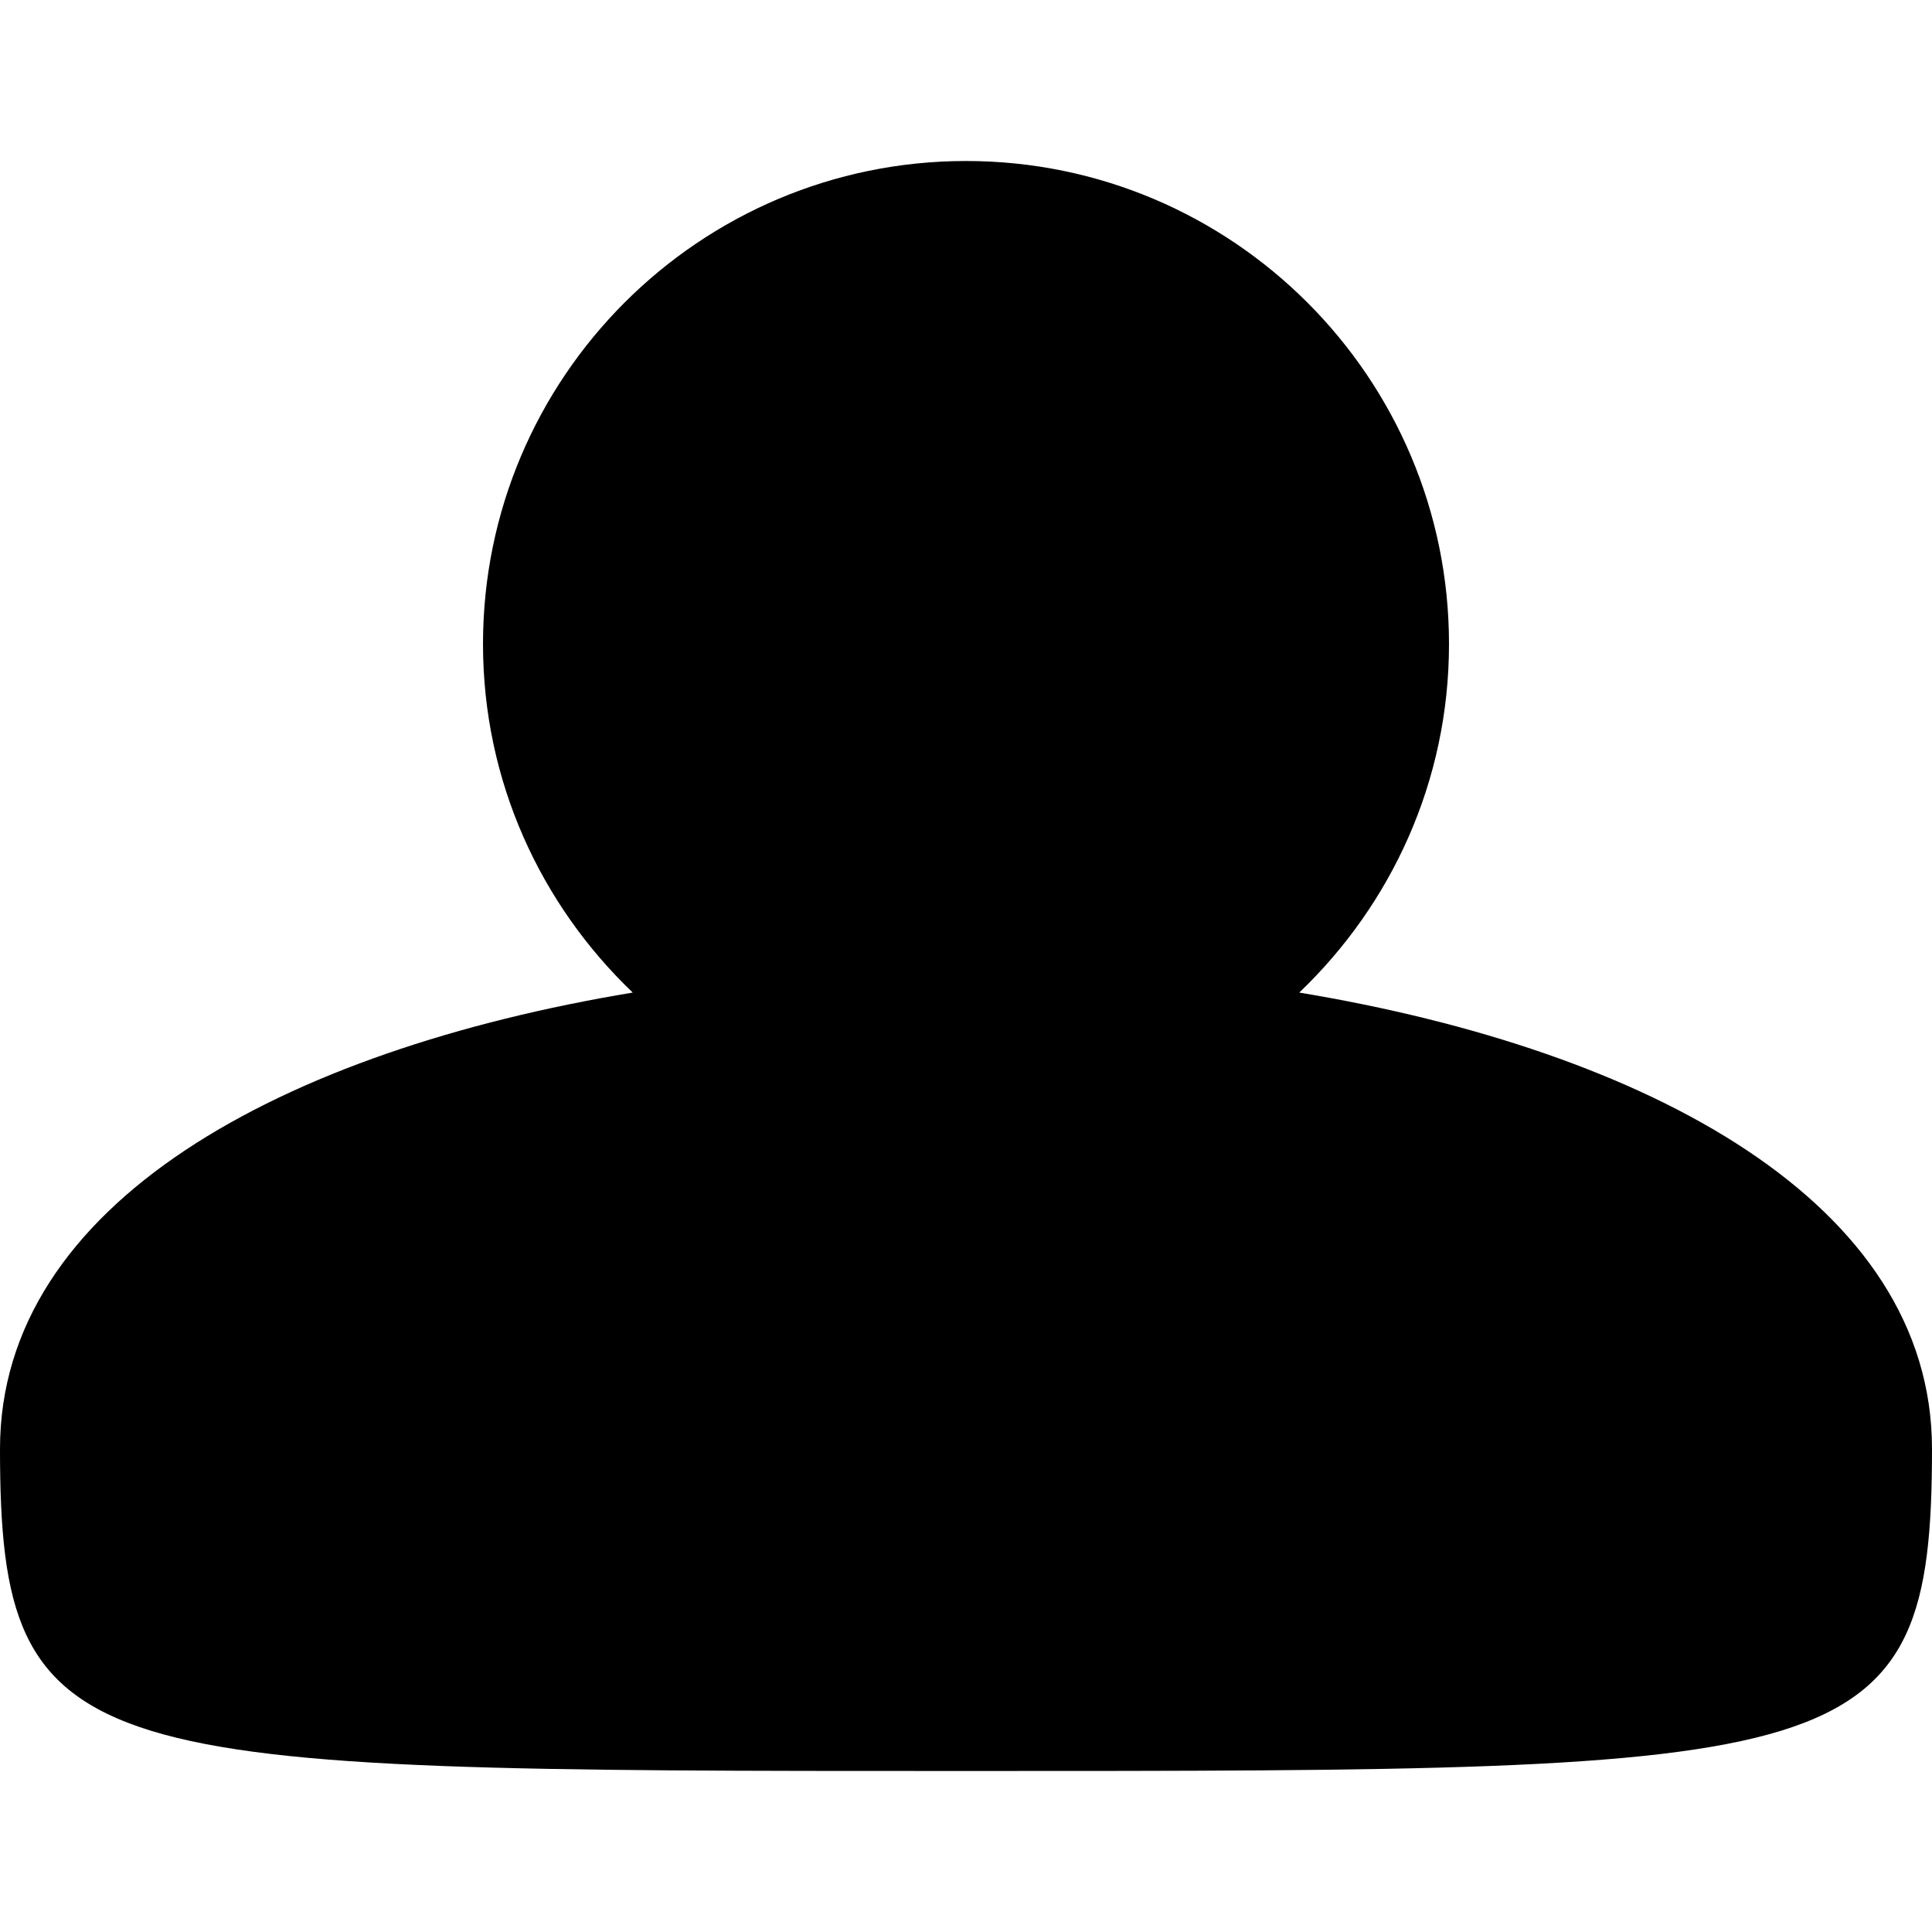 <svg xmlns="http://www.w3.org/2000/svg" viewBox="0 0 24 24"><g fill='#000000'><path d="M16.14 12.33C17.28 11.24 18 9.71 18 8c0-3.31-2.69-6-6-6S6 4.69 6 8c0 1.71.72 3.24 1.86 4.33C3.52 13.05 0 14.94 0 18c0 4 1 4 12 4s12 0 12-4c0-3.06-3.52-4.95-7.86-5.67z"></path></g></svg>